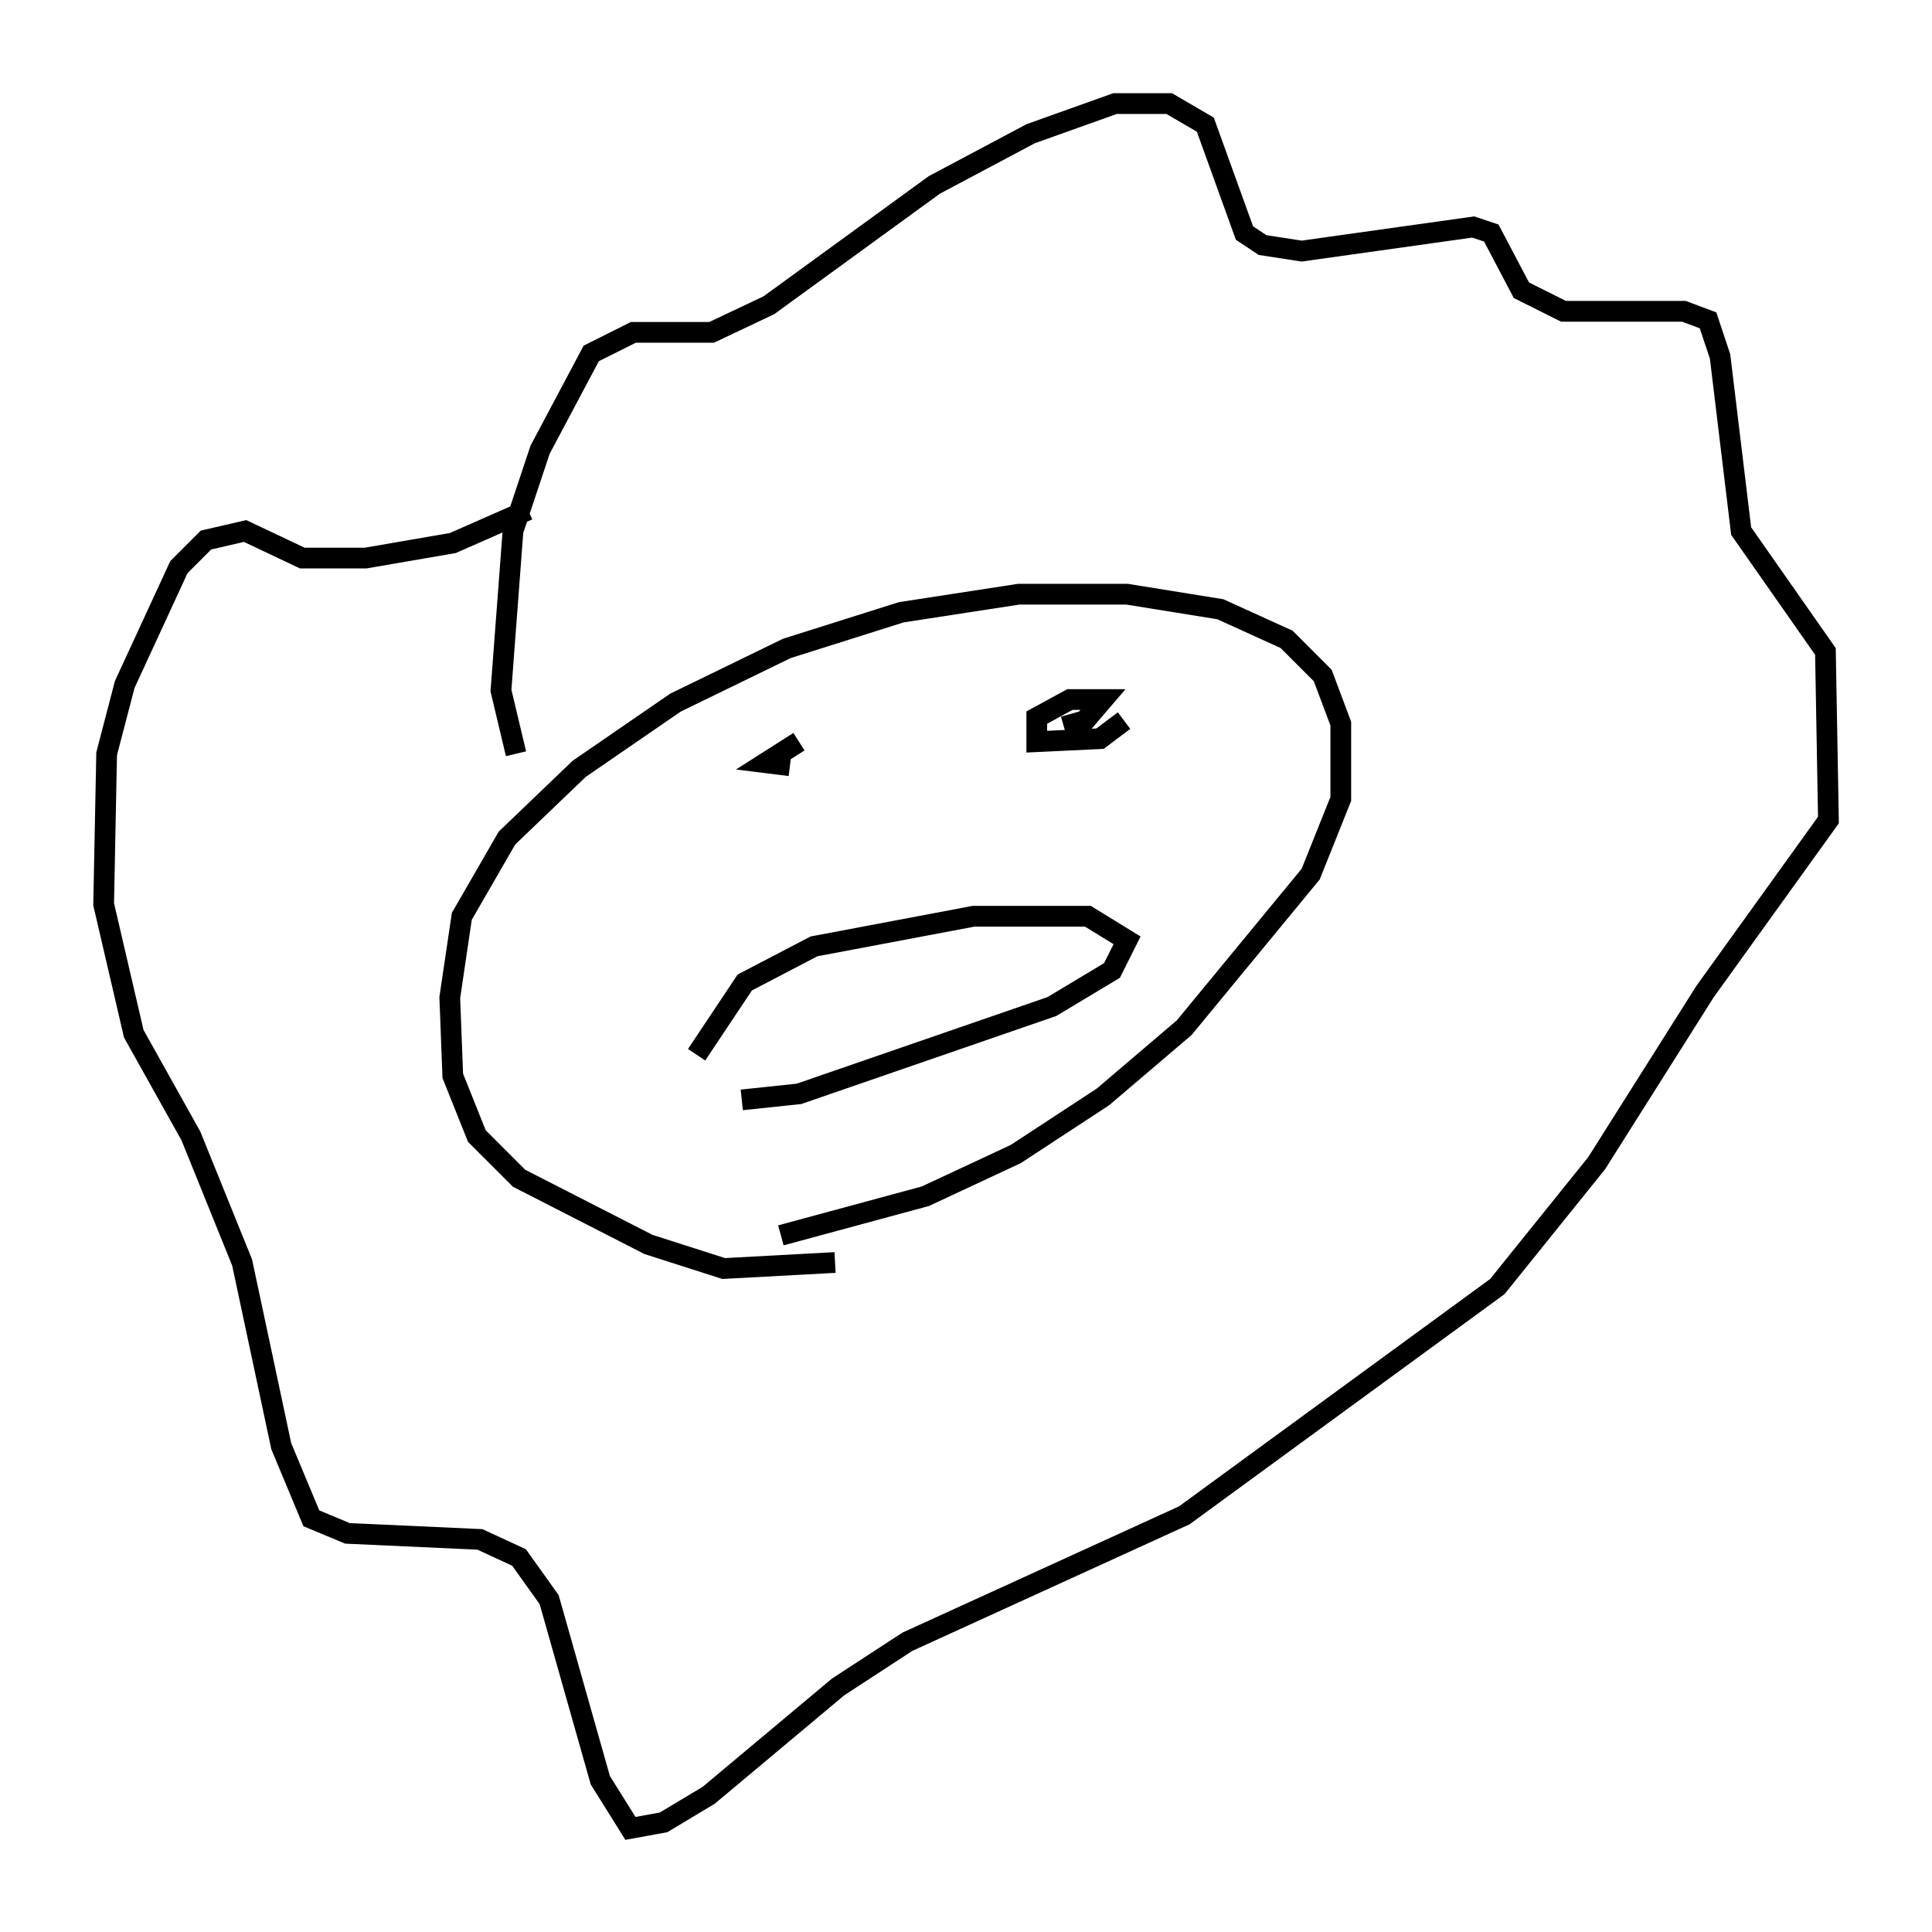 <?xml version="1.0" encoding="utf-8" ?>
<svg baseProfile="full" height="93.229" version="1.1" width="93.229" xmlns="http://www.w3.org/2000/svg" xmlns:ev="http://www.w3.org/2001/xml-events" xmlns:xlink="http://www.w3.org/1999/xlink"><defs /><rect fill="white" height="93.229" width="93.229" x="0" y="0" /><path d="M44.073, 60.05 m-3.777, 0.872 l-5.374, 0.291 -3.631, -1.162 l-6.246, -3.196 -2.034, -2.034 l-1.162, -2.905 -0.145, -3.777 l0.581, -3.922 2.179, -3.777 l3.486, -3.341 4.648, -3.196 l5.374, -2.615 5.52, -1.743 l5.665, -0.872 5.229, 0.0 l4.503, 0.726 3.196, 1.453 l1.743, 1.743 0.872, 2.324 l0.0, 3.631 -1.453, 3.631 l-6.101, 7.408 -3.922, 3.341 l-4.212, 2.76 -4.358, 2.034 l-6.972, 1.888 m-12.782, -23.24 l-0.726, -3.05 0.581, -7.698 l1.307, -3.922 2.469, -4.648 l2.034, -1.017 3.777, 0.0 l2.76, -1.307 7.989, -5.81 l4.648, -2.469 4.067, -1.453 l2.615, 0.0 1.743, 1.017 l1.888, 5.229 0.872, 0.581 l1.888, 0.291 8.279, -1.162 l0.872, 0.291 1.453, 2.76 l2.034, 1.017 5.81, 0.0 l1.162, 0.436 0.581, 1.743 l1.017, 8.425 4.067, 5.81 l0.145, 8.134 -5.955, 8.279 l-5.229, 8.279 -4.793, 5.955 l-15.106, 11.039 -13.363, 6.101 l-3.341, 2.179 -6.246, 5.229 l-2.179, 1.307 -1.598, 0.291 l-1.453, -2.324 -2.469, -8.715 l-1.453, -2.034 -1.888, -0.872 l-6.391, -0.291 -1.743, -0.726 l-1.453, -3.486 -1.888, -8.86 l-2.469, -6.101 -2.76, -4.939 l-1.453, -6.246 0.145, -7.263 l0.872, -3.341 2.615, -5.665 l1.307, -1.307 1.888, -0.436 l2.76, 1.307 3.05, 0.0 l4.212, -0.726 3.631, -1.598 m12.637, 12.346 l-1.162, -0.145 1.598, -1.017 m15.687, -1.017 l-1.162, 0.872 -3.05, 0.145 l0.0, -1.162 1.598, -0.872 l1.598, 0.0 -0.872, 1.017 l-1.017, 0.291 m-17.721, 15.832 l2.324, -3.486 3.341, -1.743 l7.698, -1.453 5.52, 0.0 l1.888, 1.162 -0.726, 1.453 l-2.905, 1.743 -12.201, 4.212 l-2.76, 0.291 " fill="none" stroke="black" stroke-width="1" /></svg>